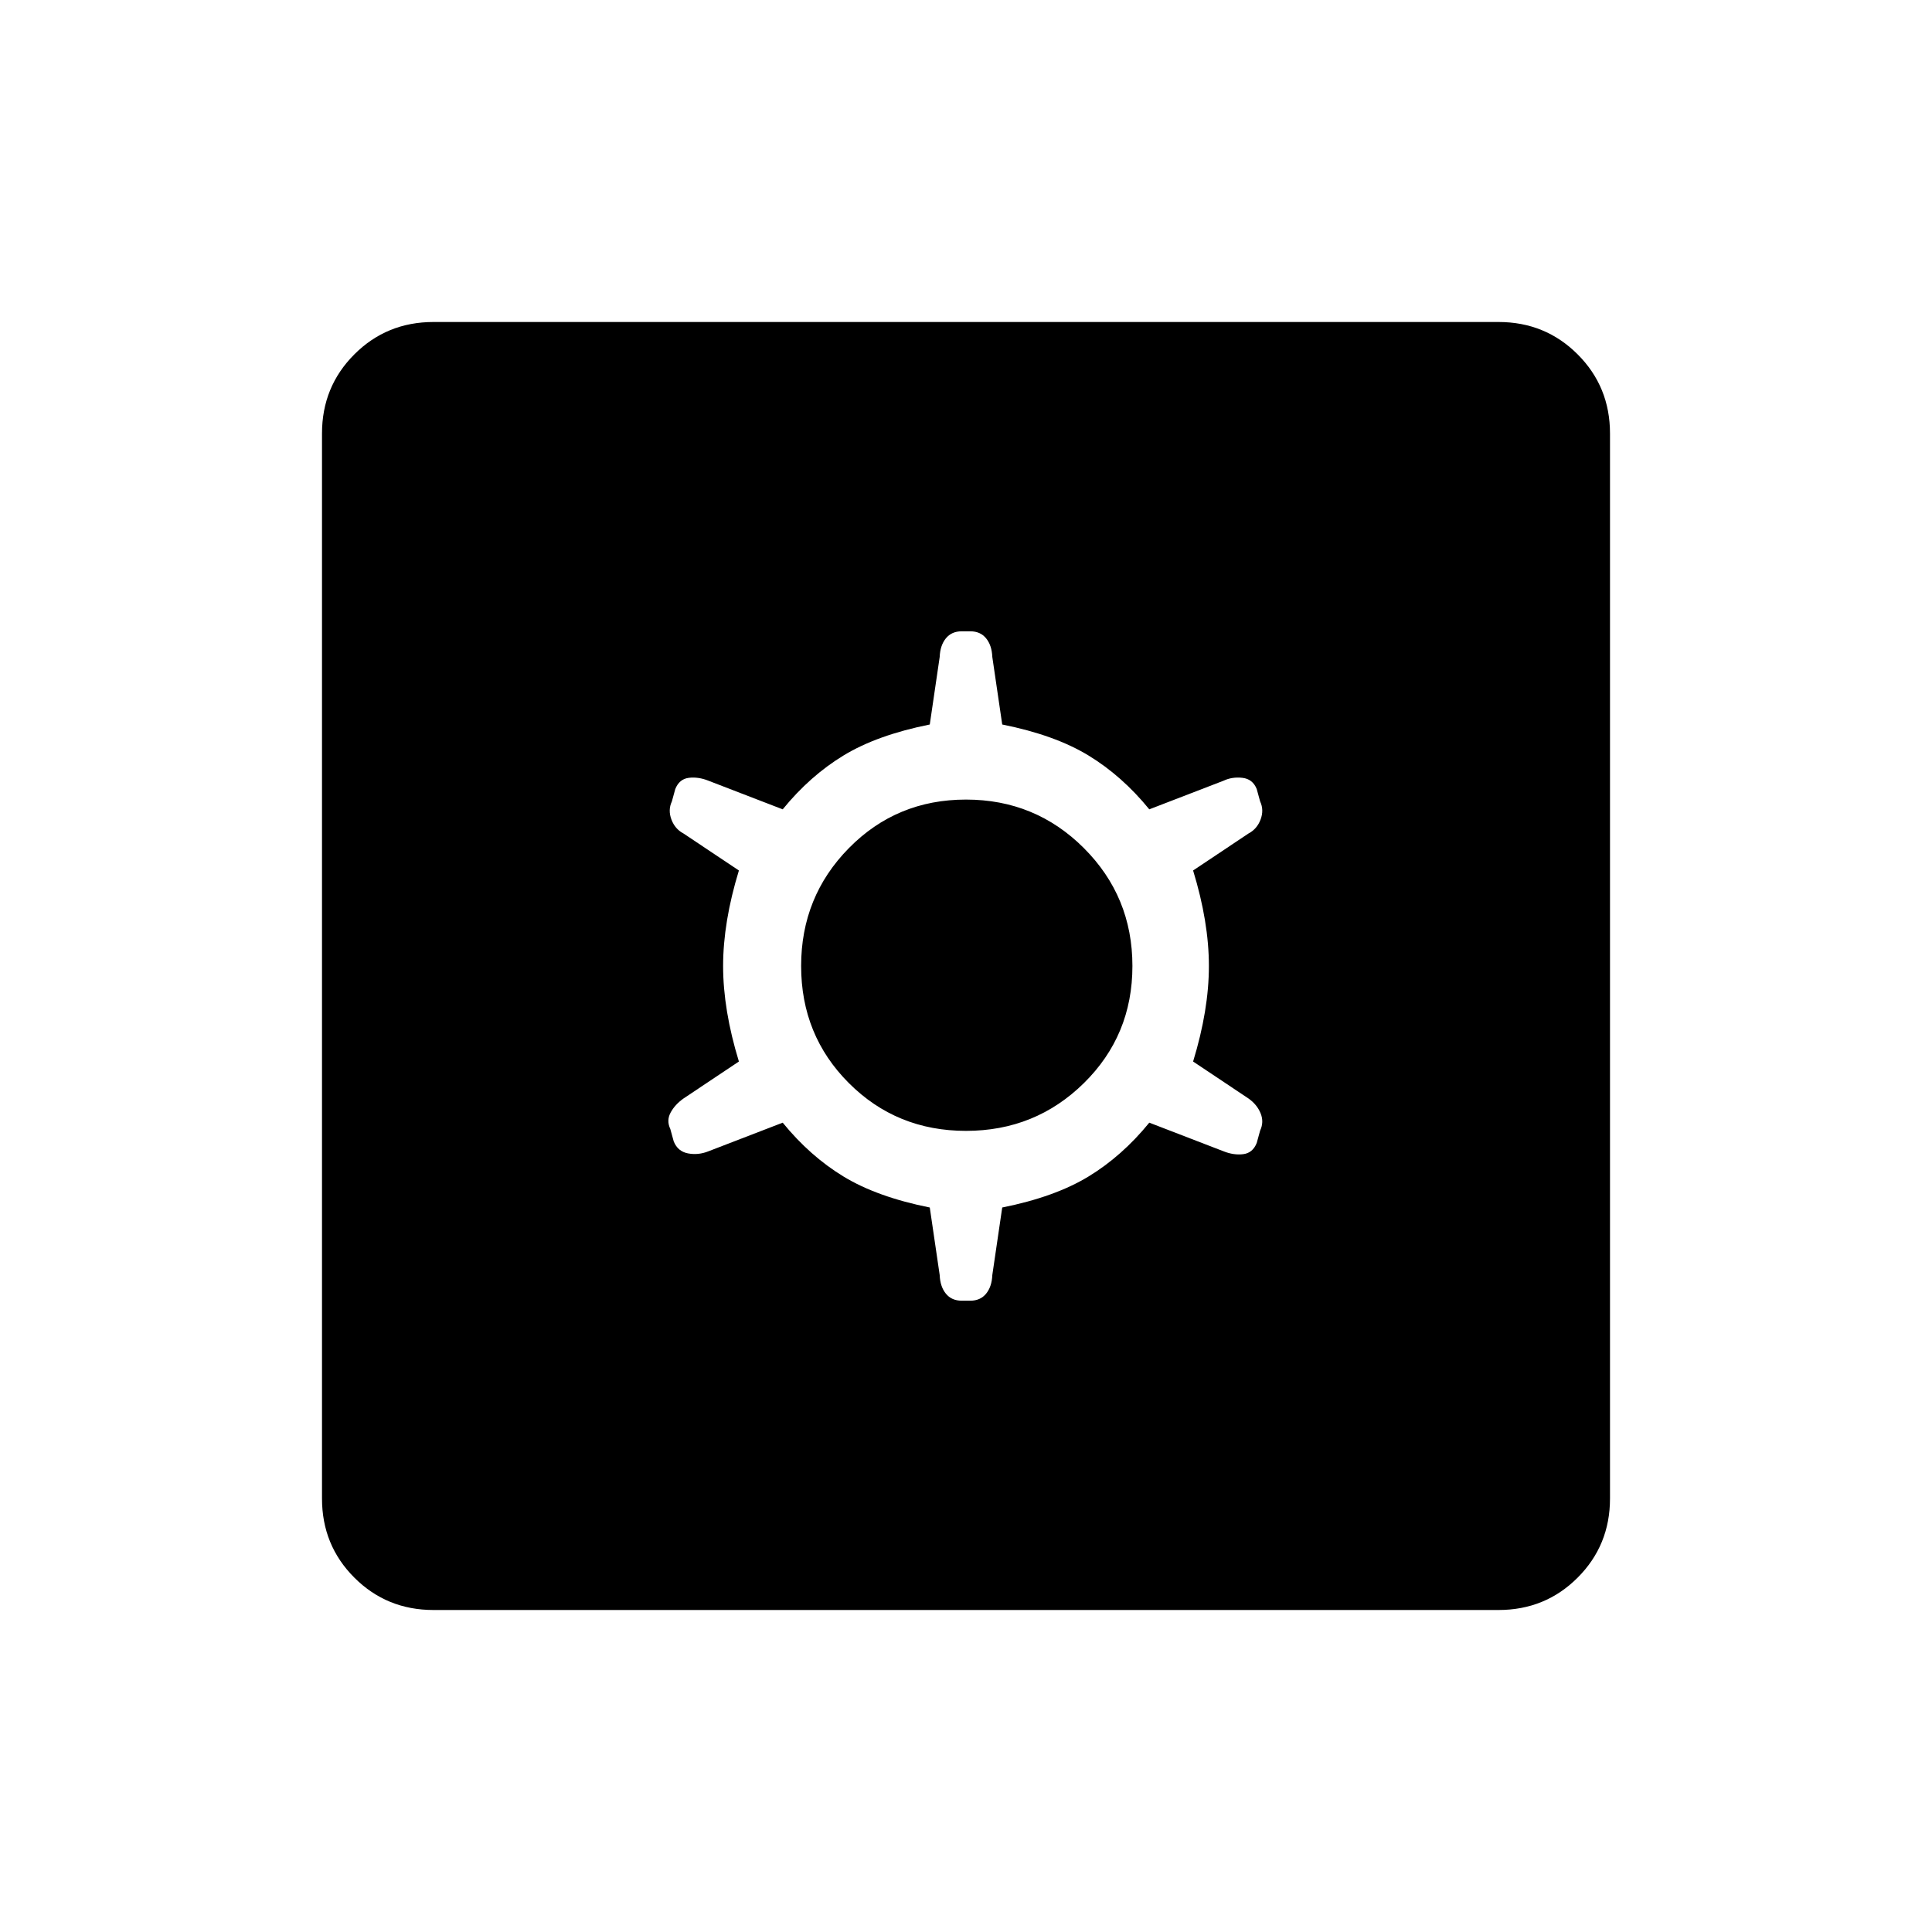 <svg xmlns="http://www.w3.org/2000/svg" width="48" height="48" viewBox="0 96 960 960"><path d="M215.384 896q-23.23 0-39.307-16.077T160 840.616V311.384q0-23.23 16.077-39.307T215.384 256h529.232q23.23 0 39.307 16.077T800 311.384v529.232q0 23.23-16.077 39.307T744.616 896H215.384Zm262.462-153.692h4.308q5 0 7.846-3.5t3.077-9.269L498 696q26.154-5.231 42.846-15.385 16.693-10.153 30.231-26.769L608 668.077q5 2 9.731 1.423t6.731-5.577l1.692-6.154q2-4.231.231-8.577t-6-7.346l-27.539-18.385q7.846-25.615 7.846-47.461t-7.846-47.461l27.539-18.385q4.231-2.231 6-6.962 1.769-4.73-.231-8.961l-1.692-6.154q-2-5-7.116-5.577-5.115-.577-9.346 1.423l-36.923 14.231q-13.538-16.616-30.231-26.769Q524.154 461.231 498 456l-4.923-33.539q-.231-5.769-3.077-9.269t-7.846-3.5h-4.308q-5 0-7.846 3.5t-3.077 9.269L462 456q-26.154 5.231-42.846 15.385-16.693 10.153-30.231 26.769L352 483.923q-5-2-9.731-1.423t-6.731 5.577l-1.692 6.154q-2 4.231-.231 8.961 1.769 4.731 6 6.962l27.539 18.385q-7.846 25.615-7.846 47.461t7.846 47.461l-27.539 18.385q-4.231 3-6.384 6.962-2.154 3.961-.154 8.192l1.692 6.154q2 5 7.115 5.962 5.116.961 10.116-1.039l36.923-14.231q13.538 16.616 30.231 26.769Q435.846 690.769 462 696l4.923 33.539q.231 5.769 3.077 9.269t7.846 3.5ZM480 657.923q-34.462 0-58.192-23.731-23.731-23.73-23.731-58.192t23.731-58.577q23.73-24.115 58.192-24.115t58.577 24.115q24.115 24.115 24.115 58.577t-24.115 58.192Q514.462 657.923 480 657.923Z"/></svg>